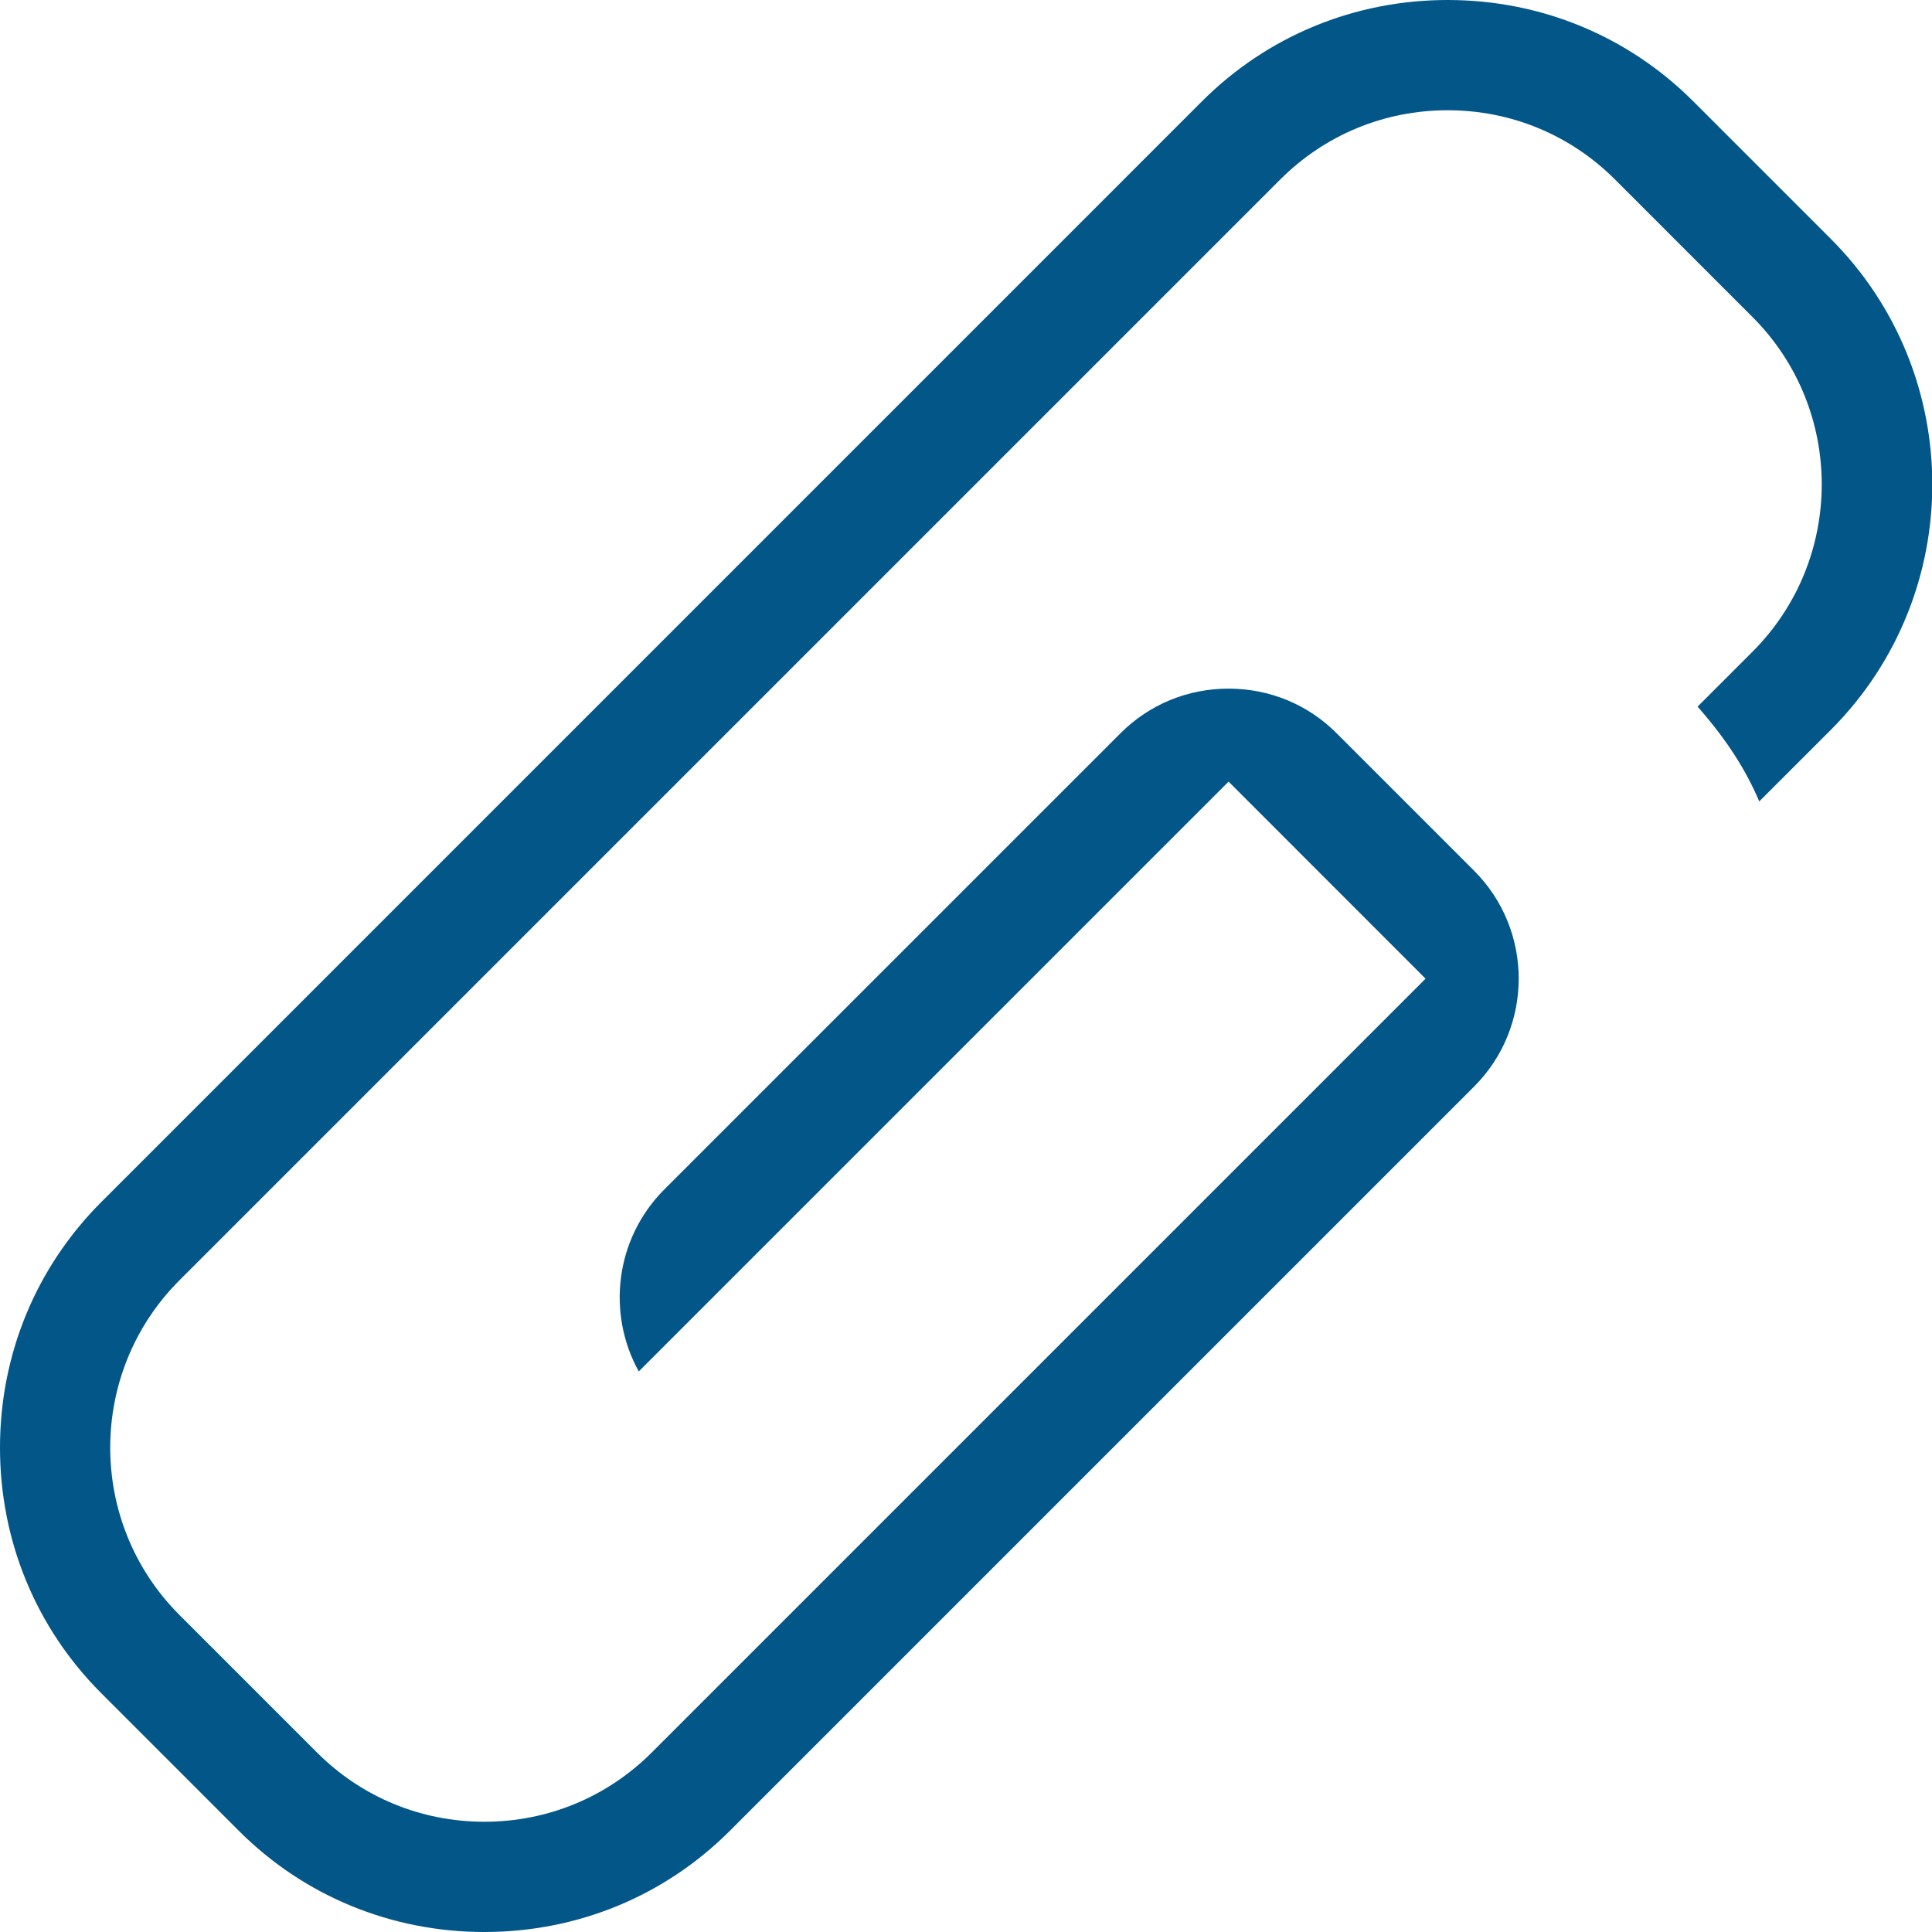 
<svg width="46px" height="46px" viewBox="0 0 46 46" version="1.1" xmlns="http://www.w3.org/2000/svg" xmlns:xlink="http://www.w3.org/1999/xlink">
    <g id="Web---HD" stroke="none" stroke-width="1" fill="none" fill-rule="evenodd">
        <g id="Modal---Quick-Post---Add-Link-(Step-1)" transform="translate(-252, -111)" fill="#035688">
            <g id="feat-img-content" transform="translate(227, 86)">
                <g id="FPL-btn">
                    <path d="M36.532,71 C34.317,71 32.24,70.145 30.686,68.59 L27.41,65.313 C25.856,63.76 25,61.684 25,59.468 C25,57.252 25.856,55.176 27.41,53.622 L53.621,27.41 C55.176,25.856 57.252,25 59.468,25 C61.683,25 63.759,25.856 65.313,27.41 L68.59,30.687 C71.813,33.91 71.813,39.155 68.59,42.379 L66.887,44.081 C66.573,43.344 66.128,42.631 65.419,41.824 L66.727,40.516 C68.924,38.319 68.924,34.745 66.727,32.549 L63.451,29.272 C62.388,28.21 60.974,27.625 59.468,27.625 C57.961,27.625 56.547,28.21 55.484,29.272 L29.272,55.484 C27.075,57.681 27.075,61.255 29.272,63.451 L32.549,66.728 C33.611,67.79 35.026,68.375 36.532,68.375 C38.038,68.375 39.453,67.79 40.516,66.728 L58.942,48.302 L54.252,43.61 L40.209,57.653 C39.443,56.271 39.646,54.492 40.817,53.32 L51.682,42.455 C52.365,41.772 53.278,41.396 54.252,41.396 C55.226,41.396 56.138,41.772 56.821,42.455 L60.097,45.731 C61.514,47.148 61.514,49.454 60.097,50.871 L42.378,68.59 C40.824,70.145 38.748,71 36.532,71" id="paper-clip"></path>
                </g>
            </g>
        </g>
    </g>
</svg>
